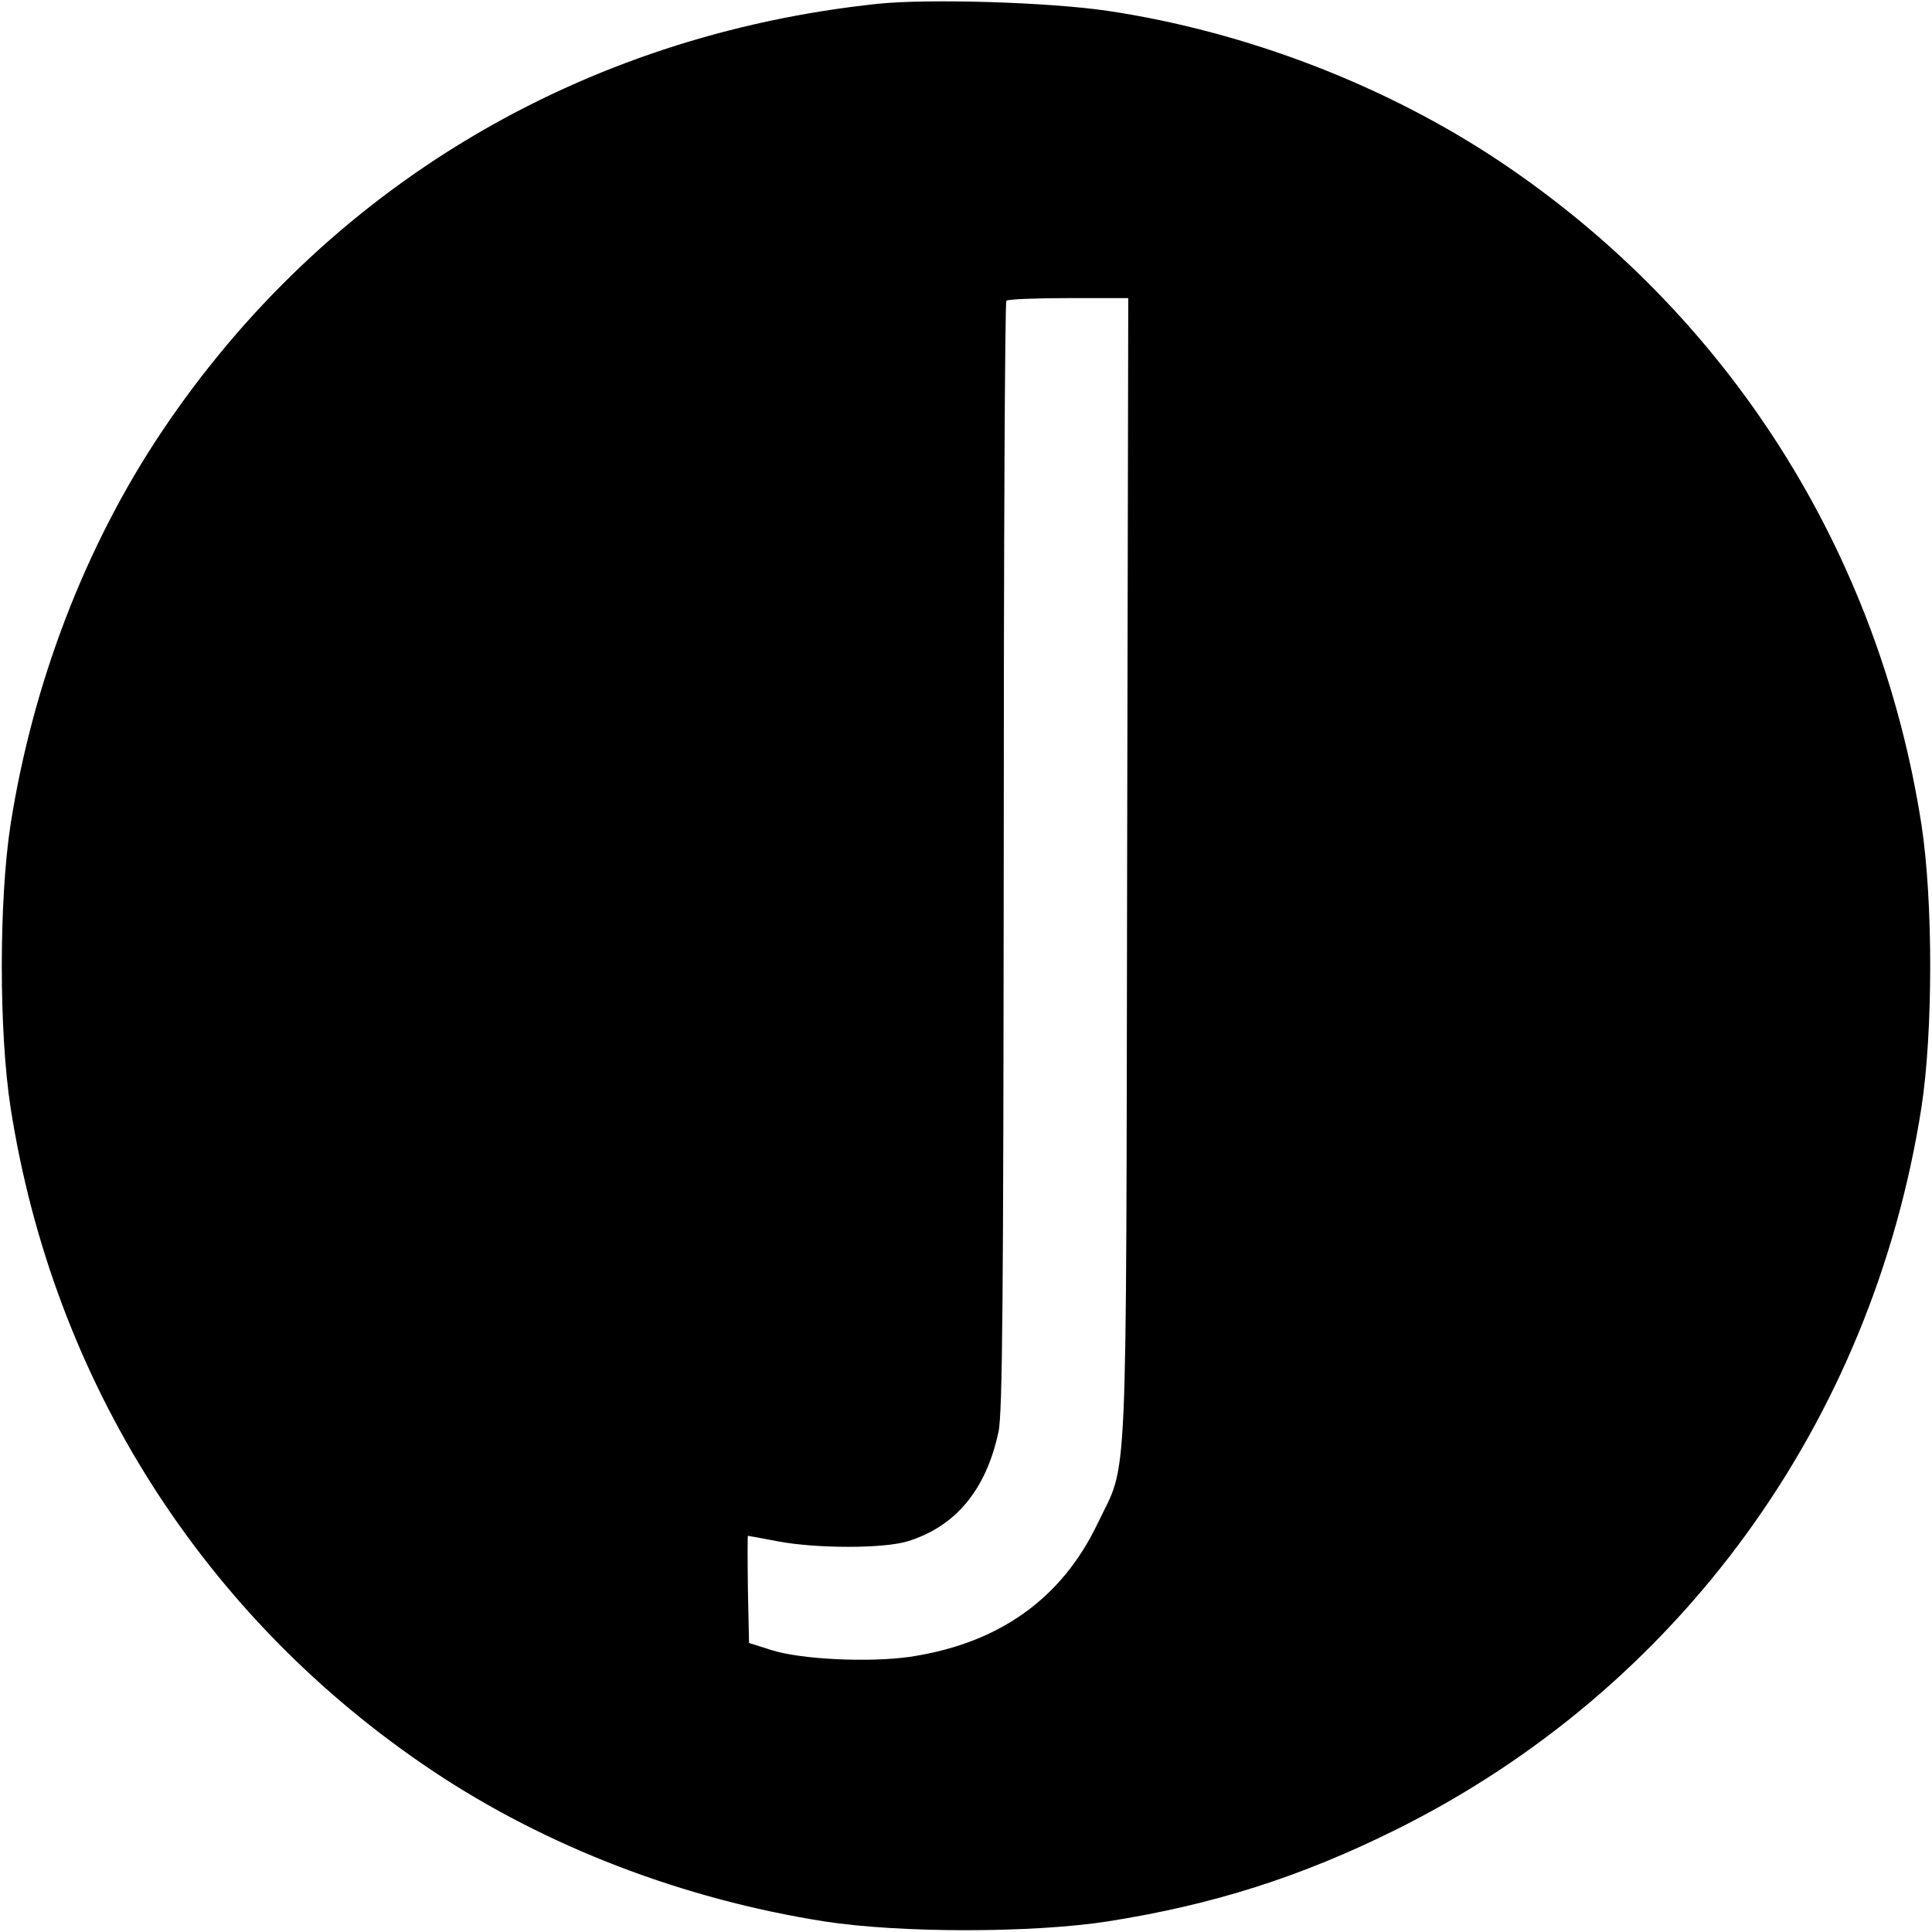 <?xml version="1.0" standalone="no"?>
<!DOCTYPE svg PUBLIC "-//W3C//DTD SVG 20010904//EN"
 "http://www.w3.org/TR/2001/REC-SVG-20010904/DTD/svg10.dtd">
<svg version="1.0" xmlns="http://www.w3.org/2000/svg"
 width="512pt" height="512pt" viewBox="0 0 512 512"
 preserveAspectRatio="xMidYMid meet">
<g transform="translate(0,512) scale(0.1,-0.1)"
fill="#000000" stroke="none">
<path d="M2327 5110 c-788 -83 -1466 -488 -1899 -1135 -202 -302 -341 -665
-400 -1040 -31 -201 -31 -549 0 -750 113 -725 512 -1352 1117 -1757 302 -202
665 -341 1040 -400 201 -31 549 -31 750 0 280 44 512 118 764 243 749 372
1262 1077 1393 1914 31 201 31 549 0 750 -113 725 -512 1352 -1117 1757 -301
201 -671 344 -1038 399 -153 23 -474 33 -610 19z m660 -2292 c-3 -1698 3
-1566 -78 -1735 -96 -201 -263 -319 -499 -354 -108 -15 -286 -7 -365 18 l-60
19 -3 142 c-1 78 -1 142 0 142 2 0 38 -7 81 -15 102 -19 277 -19 341 0 128 39
209 136 242 290 11 48 13 363 14 1526 0 806 3 1469 7 1472 3 4 78 7 165 7
l158 0 -3 -1512z"/>
</g>
</svg>
